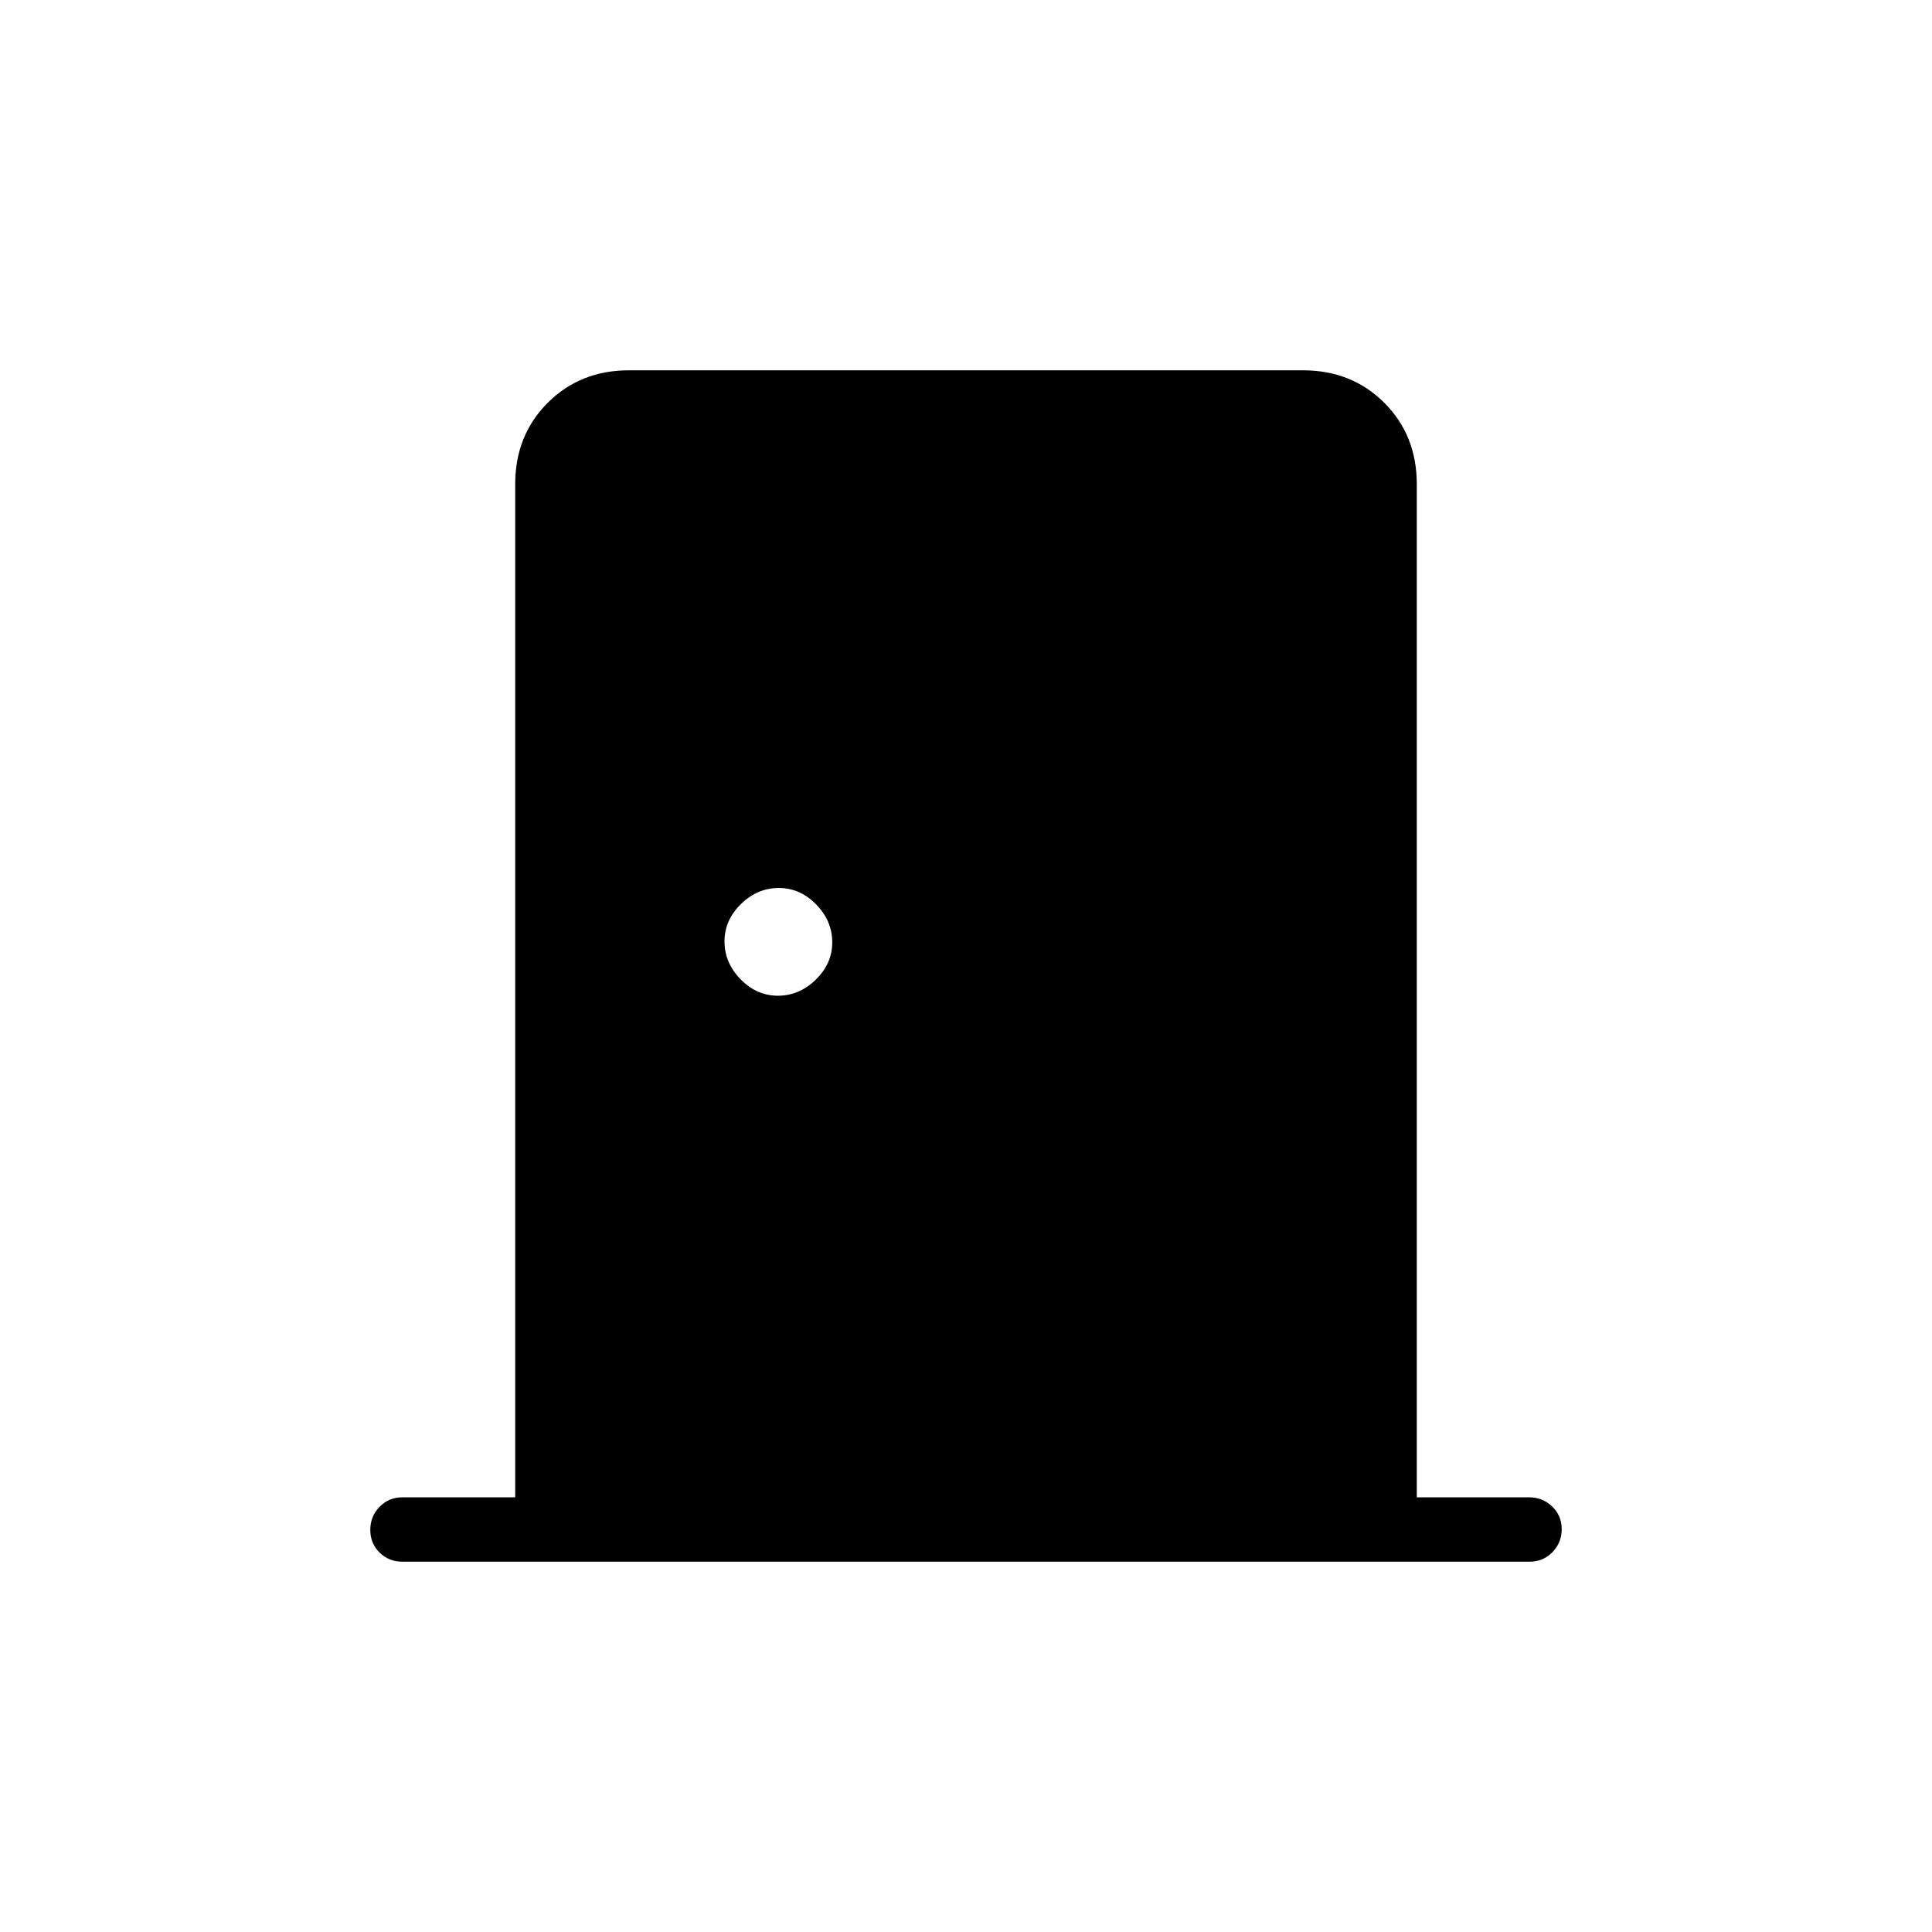 <svg xmlns="http://www.w3.org/2000/svg" height="20" viewBox="0 -960 960 960" width="20"><path d="M200-184q-6.8 0-11.4-4.55-4.6-4.54-4.6-11.27 0-6.72 4.6-11.45Q193.2-216 200-216h56v-503.38q0-24.32 16.15-40.47T312.62-776h334.76q24.32 0 40.47 16.15T704-719.38V-216h55.79q6.71 0 11.46 4.55 4.75 4.54 4.75 11.27 0 6.72-4.6 11.45Q766.8-184 760-184H200Zm186.56-281.23q10.59 0 18.79-7.98 8.19-7.98 8.19-18.58 0-10.59-7.98-18.79-7.99-8.19-18.58-8.19-10.6 0-18.79 7.98T360-492.21q0 10.59 7.98 18.79 7.98 8.19 18.58 8.19Z"/></svg>